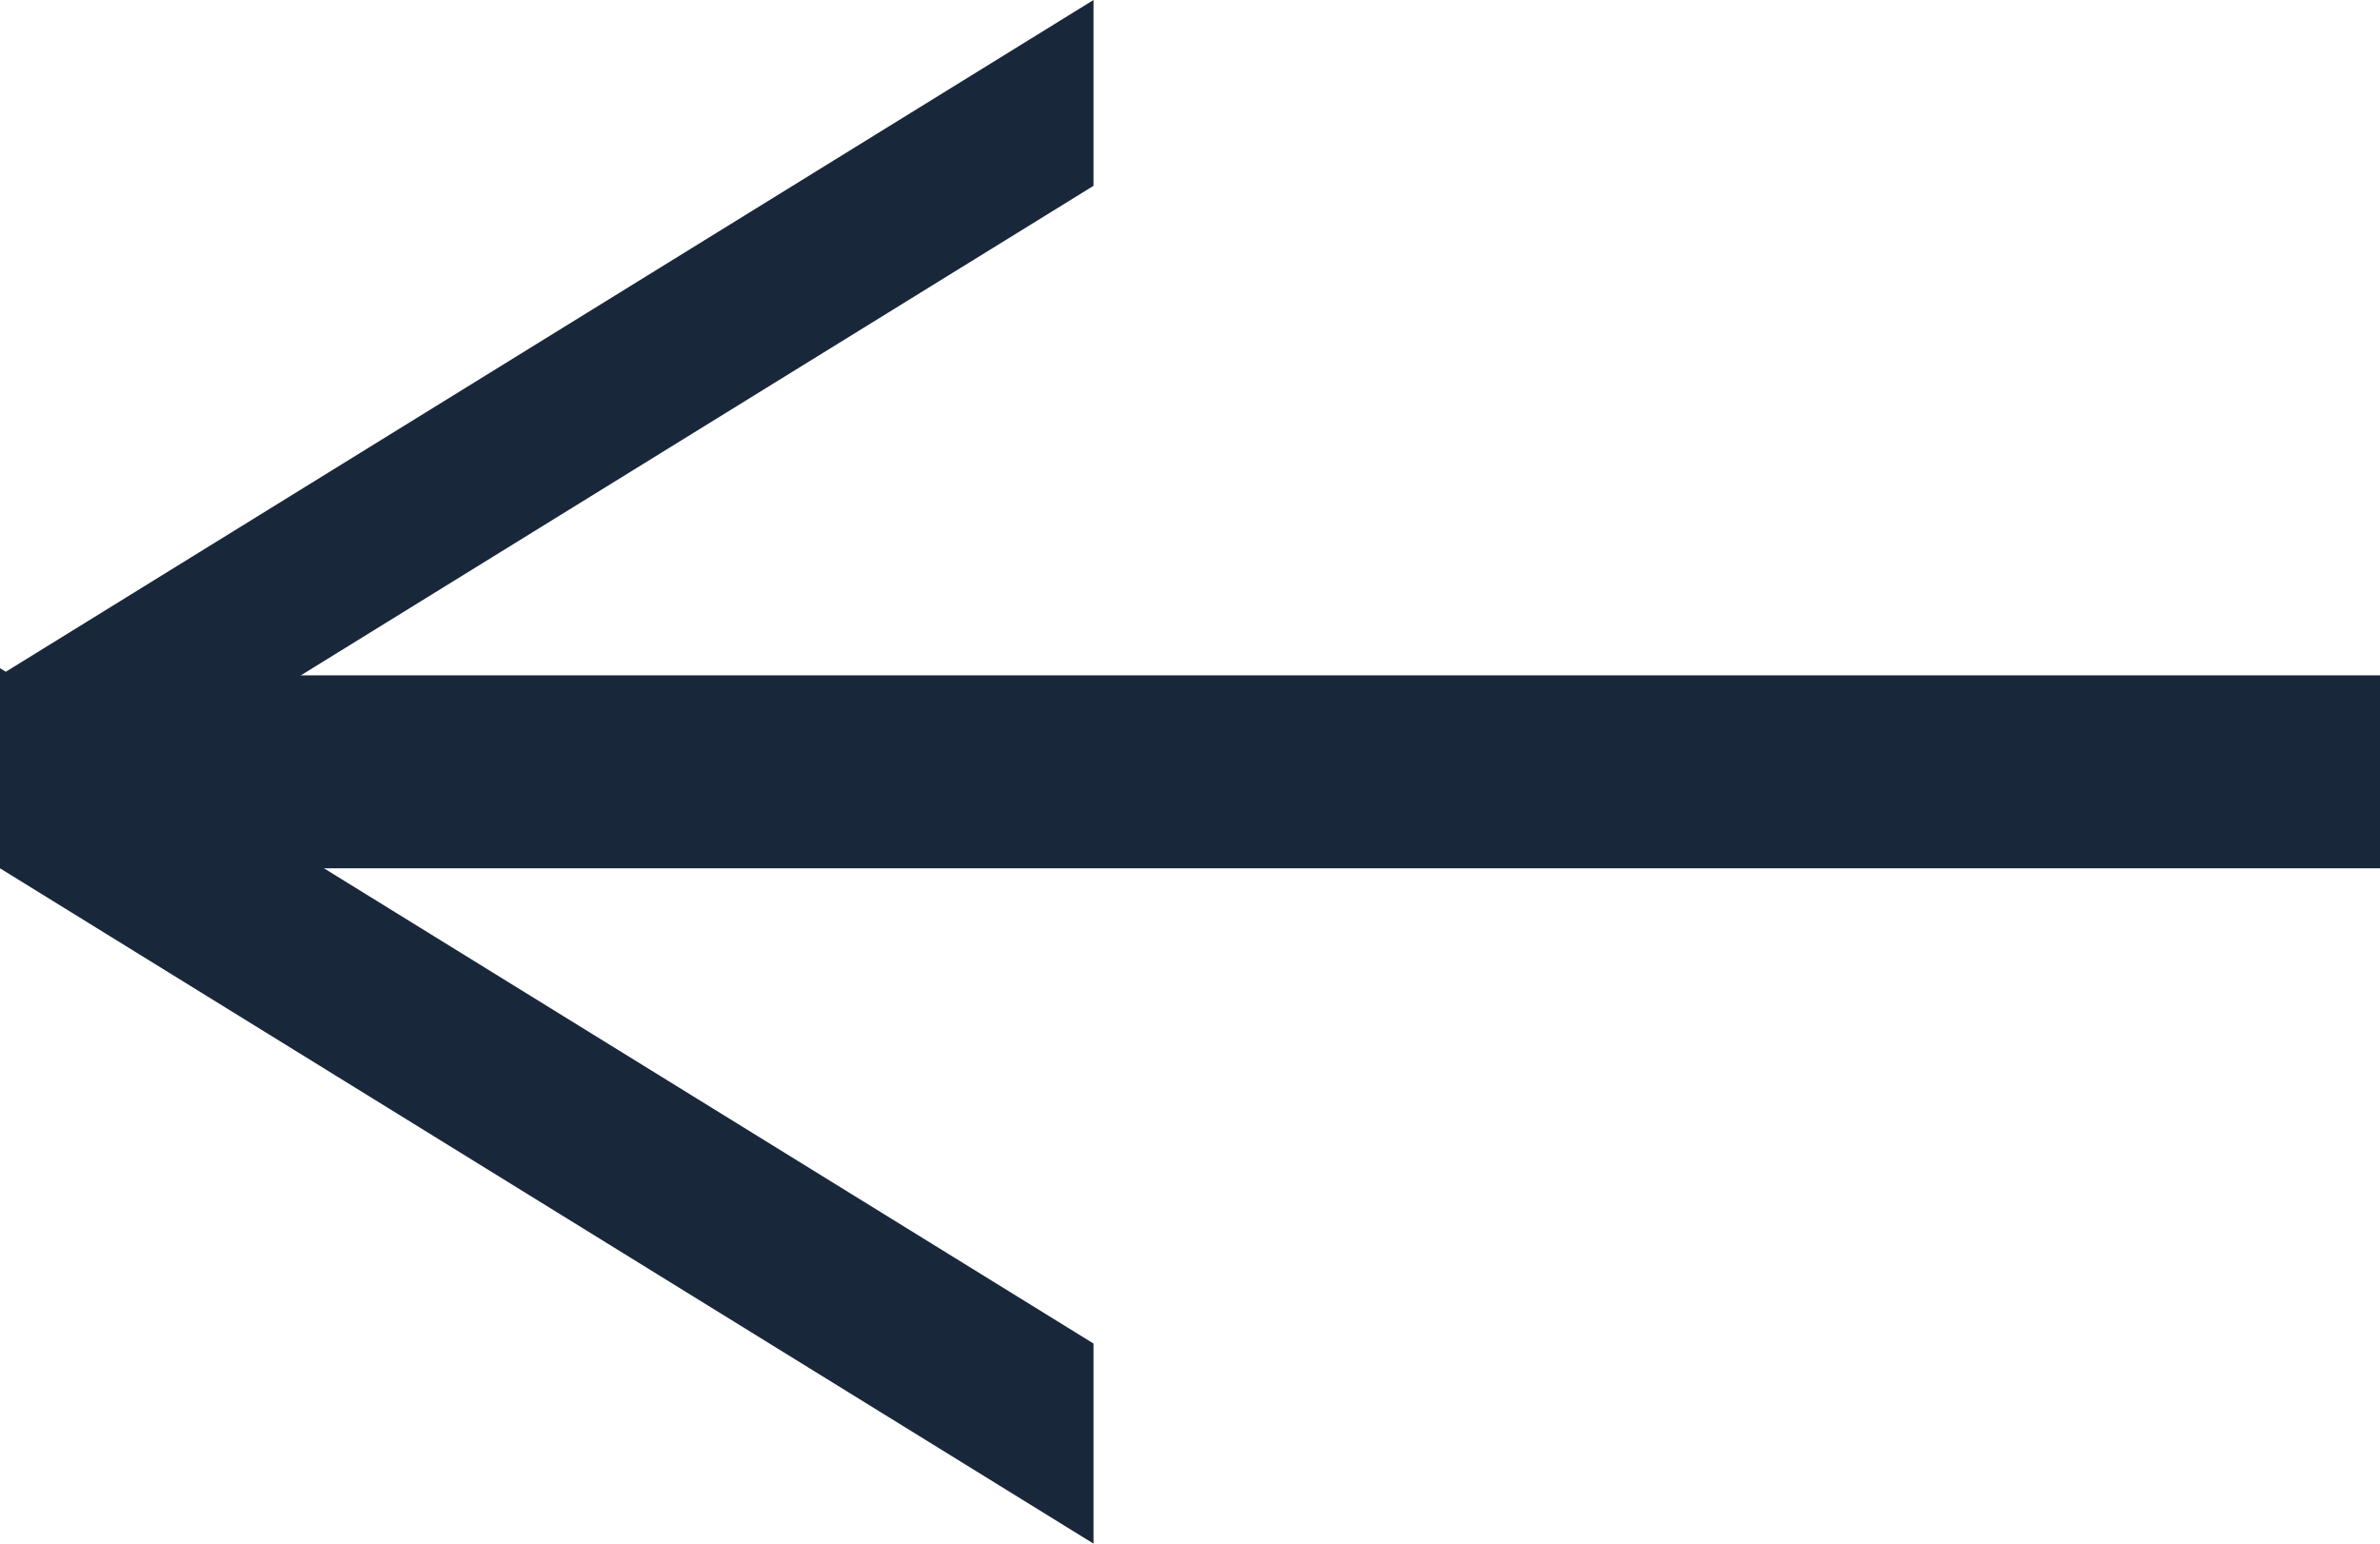 <svg width="37" height="24" viewBox="0 0 37 24" fill="none" xmlns="http://www.w3.org/2000/svg">
<path d="M0 10.5L17 0V2.889L0 13.389V10.5Z" fill="#19273A"/>
<rect y="10.5" width="37" height="3" fill="#19273A"/>
<path d="M0 10.389L17 20.889V24L0 13.5V10.389Z" fill="#19273A"/>
</svg>
